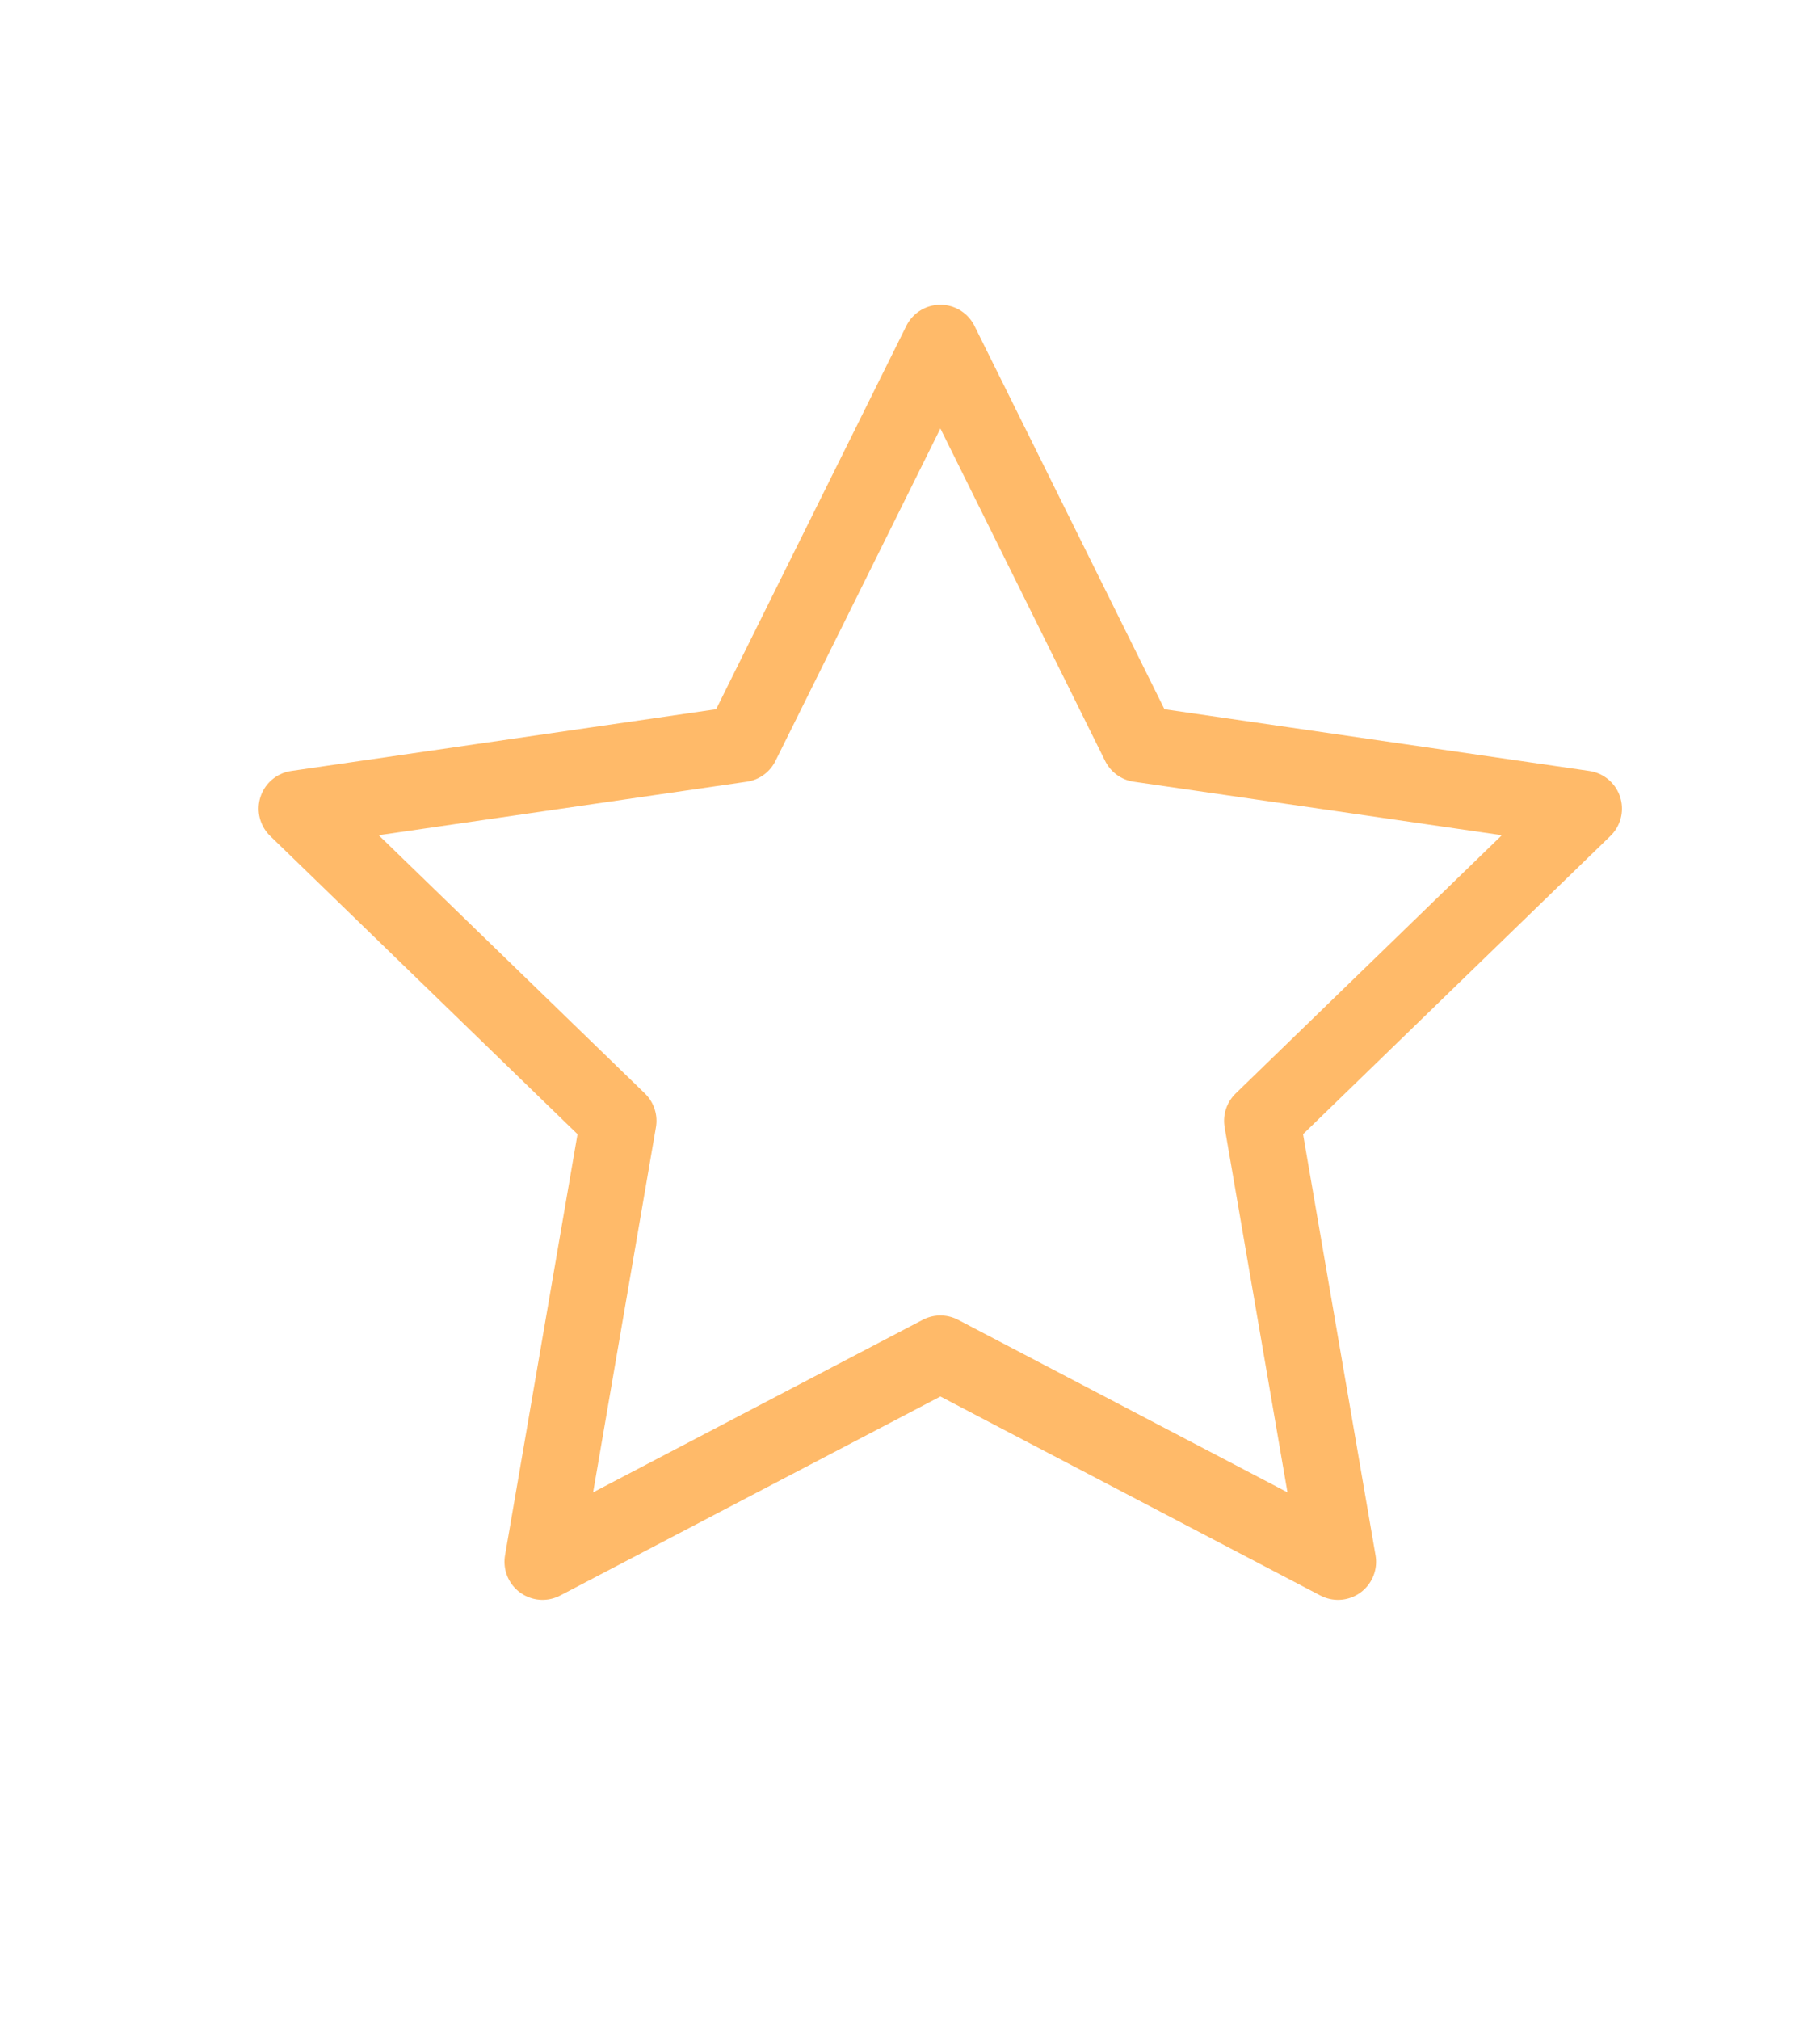 <svg id="Layer_1" data-name="Layer 1" xmlns="http://www.w3.org/2000/svg" xmlns:xlink="http://www.w3.org/1999/xlink" viewBox="0 0 82.02 90.99"><defs><style>.cls-1,.cls-2,.cls-44{fill:none;}.cls-2{clip-rule:evenodd;}.cls-3{clip-path:url(#clip-path);}.cls-4{clip-path:url(#clip-path-2);}.cls-5{clip-path:url(#clip-path-3);}.cls-6{clip-path:url(#clip-path-4);}.cls-7{clip-path:url(#clip-path-6);}.cls-8{clip-path:url(#clip-path-7);}.cls-9{clip-path:url(#clip-path-8);}.cls-10{clip-path:url(#clip-path-9);}.cls-11{clip-path:url(#clip-path-10);}.cls-12{clip-path:url(#clip-path-11);}.cls-13{clip-path:url(#clip-path-12);}.cls-14{clip-path:url(#clip-path-13);}.cls-15{clip-path:url(#clip-path-14);}.cls-16{clip-path:url(#clip-path-15);}.cls-17{clip-path:url(#clip-path-16);}.cls-18{clip-path:url(#clip-path-17);}.cls-19{clip-path:url(#clip-path-18);}.cls-20{clip-path:url(#clip-path-19);}.cls-21{clip-path:url(#clip-path-20);}.cls-22{clip-path:url(#clip-path-21);}.cls-23{clip-path:url(#clip-path-22);}.cls-24{clip-path:url(#clip-path-23);}.cls-25{clip-path:url(#clip-path-24);}.cls-26{clip-path:url(#clip-path-25);}.cls-27{clip-path:url(#clip-path-26);}.cls-28{clip-path:url(#clip-path-27);}.cls-29{clip-path:url(#clip-path-28);}.cls-30{clip-path:url(#clip-path-29);}.cls-31{clip-path:url(#clip-path-30);}.cls-32{clip-path:url(#clip-path-31);}.cls-33{clip-path:url(#clip-path-32);}.cls-34{clip-path:url(#clip-path-33);}.cls-35{clip-path:url(#clip-path-34);}.cls-36{clip-path:url(#clip-path-35);}.cls-37{clip-path:url(#clip-path-36);}.cls-38{clip-path:url(#clip-path-37);}.cls-39{clip-path:url(#clip-path-38);}.cls-40{clip-path:url(#clip-path-39);}.cls-41{clip-path:url(#clip-path-40);}.cls-42{clip-path:url(#clip-path-41);}.cls-43{clip-path:url(#clip-path-42);}.cls-44{stroke:#ffba69;stroke-linecap:round;stroke-linejoin:round;stroke-width:3.43px;}</style><clipPath id="clip-path"><rect class="cls-1" x="-586.58" y="-371.77" width="186" height="276" rx="8"/></clipPath><clipPath id="clip-path-2"><rect class="cls-1" x="-797.58" y="-439.09" width="428" height="927"/></clipPath><clipPath id="clip-path-3"><rect class="cls-1" x="-586.58" y="-371.77" width="900" height="600"/></clipPath><clipPath id="clip-path-4"><rect class="cls-1" x="-388.58" y="-371.77" width="186" height="276" rx="8"/></clipPath><clipPath id="clip-path-6"><rect class="cls-1" x="-388.58" y="-371.77" width="900" height="600"/></clipPath><clipPath id="clip-path-7"><path class="cls-1" d="M-128.8,10.78A10.8,10.8,0,0,1-139.58,0,10.8,10.8,0,0,1-128.8-10.78,10.79,10.79,0,0,1-118,0,10.79,10.79,0,0,1-128.8,10.78Zm0-25.87A15.11,15.11,0,0,0-143.89,0,15.11,15.11,0,0,0-128.8,15.09,15.11,15.11,0,0,0-113.71,0,15.11,15.11,0,0,0-128.8-15.09ZM-79.18,60a4.27,4.27,0,0,1-5.2.68c-.48-.29-7.53-4.76-12-7.24a30.68,30.68,0,0,1-7.74-6.1l-5.28-5.74v-17a4.27,4.27,0,0,1,1.17,1.26s8.69,14.39,10.77,17.82a2.15,2.15,0,0,0,.88.81c3.34,1.67,14.94,8.07,17.11,9.17A4.31,4.31,0,0,1-79.18,60ZM-92.47,79.11a6.25,6.25,0,0,1,3.2,3.79,6.25,6.25,0,0,1-.58,4.91A6.28,6.28,0,0,1-95.42,91h-35.53V82.37h10.78A2.16,2.16,0,0,0-118,80.21a2.16,2.16,0,0,0-2.15-2.16h-23.72a8.64,8.64,0,0,0-8.63,8.63A8.63,8.63,0,0,0-151.36,91h-10.81a6.27,6.27,0,0,1-5.63-3.27,6.25,6.25,0,0,1-.51-4.88,6.27,6.27,0,0,1,3.19-3.73l19.58-9.68H-112ZM-135.27,91h-8.62a4.31,4.31,0,0,1-4.31-4.31,4.31,4.31,0,0,1,4.31-4.31h8.62Zm-18.15-43.75,0,0a30.92,30.92,0,0,1-7.79,6.15c-4.41,2.45-11.54,7-12,7.23a4.28,4.28,0,0,1-5.22-.67,4.31,4.31,0,0,1,.28-6.36c2.2-1.11,13.75-7.49,17.11-9.17a2.09,2.09,0,0,0,.88-.81l10.77-17.81a4.38,4.38,0,0,1,1.18-1.28v17Zm9.53-23.54h4.31v6.49A10.78,10.78,0,0,0-128.8,41,10.79,10.79,0,0,0-118,30.19V23.71h4.31V65.12h-30.18Zm8.62,0h12.94v6.48a6.48,6.48,0,0,1-6.47,6.47,6.47,6.47,0,0,1-6.47-6.47ZM-77,50.08s-14.24-7.74-17.11-9.21l-10.45-17.29a8.68,8.68,0,0,0-6.63-4.13,2.26,2.26,0,0,0-.56,0H-146a.56.56,0,0,0-.13,0h-.11a8.66,8.66,0,0,0-6.78,4.16l-10.45,17.29c-4,2.06-15.43,8.35-16.72,9a2.55,2.55,0,0,0-.39.24A8.63,8.63,0,0,0-181.47,63,8.61,8.61,0,0,0-171,64.36c.36-.21,7.49-4.75,11.87-7.18a35.37,35.37,0,0,0,8.9-7c1.1-1.21,1.46-1.59,2-2.22v18L-167,75.24a10.53,10.53,0,0,0-5.39,6.32,10.56,10.56,0,0,0,.85,8.27,10.62,10.62,0,0,0,9.4,5.47h66.75A10.64,10.64,0,0,0-86.12,90a10.58,10.58,0,0,0,1-8.32,10.58,10.58,0,0,0-5.42-6.42l-18.83-9.31v-18l2.1,2.29a35.18,35.18,0,0,0,8.83,7c4.4,2.44,11.51,7,11.88,7.18A8.6,8.6,0,0,0-76.13,63,8.63,8.63,0,0,0-77,50.08Zm-33,28.61a2.14,2.14,0,0,0-3,0,2.14,2.14,0,0,0,0,3,2.16,2.16,0,0,0,3,0A2.16,2.16,0,0,0-110,78.69Z"/></clipPath><clipPath id="clip-path-8"><path class="cls-2" d="M-92.56,340.8l-5.5-14.67h-78.2l-5.5,14.67a7.91,7.91,0,0,0-5.16,7.68v12.18c0,4.49,3.18,8.13,7.11,8.13h4.2l6.46,71.09h64l6.46-71.09h4.2c3.93,0,7.11-3.64,7.11-8.13V348.48A7.91,7.91,0,0,0-92.56,340.8Zm-80.14-7.56h71.09l2.36,7.11h-75.82Zm60.42,99.53H-162l-1.58-14.22h52.92Zm2.37-21.32h-54.5l-2.37-21.34h59.24Zm3.16-28.44h-60.82l-1.58-14.22h64Zm-73.06-21.33h85.3V347.46h-85.3Z"/></clipPath><clipPath id="clip-path-9"><path class="cls-1" d="M-128.91-200.4a10.78,10.78,0,0,1,10.78,10.77,10.78,10.78,0,0,1-10.78,10.77,10.77,10.77,0,0,1-10.77-10.77A10.77,10.77,0,0,1-128.91-200.4Zm21.22,23.58h-5.77l5.14,5.89C-108.06-173.38-108.18-172.25-107.69-176.82Zm-36.63,0h-5.77c.26,2.42.37,3.44.62,5.89Zm-23.87-17.48a1.73,1.73,0,0,1,1.73,1.73v9.22h6a4.8,4.8,0,0,1,4.27-5.23,4.81,4.81,0,0,1,5.27,4.27l.1,1h8.28a15,15,0,0,0,13.59,8.7,15,15,0,0,0,13.6-8.7H-107l.1-1a4.8,4.8,0,0,1,5.27-4.27,4.81,4.81,0,0,1,4.27,5.23h6v-9.22a1.72,1.72,0,0,1,1.72-1.73h4.72a1.72,1.72,0,0,1,1.72,1.73v9.22h2.76a3.26,3.26,0,0,1,3.26,3.26,3.26,3.26,0,0,1-3.26,3.27h-2.75v9.22a1.73,1.73,0,0,1-1.73,1.72h-4.72a1.72,1.72,0,0,1-1.72-1.72v-9.22H-98c-.2,1.95-1.67,15.78-1.88,17.82a4.8,4.8,0,0,1-8.38,2.65l-6.89-7.88v18.46l17.58,7.14a6.24,6.24,0,0,1,3.82,4.84L-90.32-111a6.23,6.23,0,0,1-5.22,7.1,6.24,6.24,0,0,1-7.11-5.22l-2.95-19.31L-121.73-135H-136l-16.14,6.56-2.95,19.31a6.23,6.23,0,0,1-7.1,5.22,6.23,6.23,0,0,1-5.23-7.1l3.48-22.82a6.24,6.24,0,0,1,3.82-4.84l17.44-7.08v-18.35l-6.74,7.71a4.8,4.8,0,0,1-8.38-2.65c-.22-2.05-1.68-15.87-1.88-17.82h-6.73v9.22a1.73,1.73,0,0,1-1.73,1.72h-4.72a1.72,1.72,0,0,1-1.72-1.72v-9.22h-2.75a3.26,3.26,0,0,1-3.27-3.27,3.26,3.26,0,0,1,3.27-3.26h2.75v-9.22a1.72,1.72,0,0,1,1.72-1.73Z"/></clipPath><clipPath id="clip-path-10"><path class="cls-1" d="M7.34-108.18A16.79,16.79,0,0,1-9.25-124.77,16.79,16.79,0,0,1,7.34-141.35a16.79,16.79,0,0,1,16.59,16.58A16.8,16.8,0,0,1,7.34-108.18Zm0-40.28a23.46,23.46,0,0,0-23.7,23.69,23.47,23.47,0,0,0,23.7,23.7A23.47,23.47,0,0,0,31-124.77,23.46,23.46,0,0,0,7.34-148.46Zm46.44-9.48H73.69v-8.53H58.52l-9-15.64a7.79,7.79,0,0,0-7.11-3.79,7.86,7.86,0,0,0-5.69,2.37L19.19-166a7.86,7.86,0,0,0-2.37,5.69,8.36,8.36,0,0,0,3.79,7.11l16.11,9.48V-120h8.53v-30.8l-10.42-8.06,10.9-10.9Zm19.91,49.76A16.79,16.79,0,0,1,57.1-124.77a16.79,16.79,0,0,1,16.59-16.58,16.79,16.79,0,0,1,16.59,16.58A16.8,16.8,0,0,1,73.69-108.18Zm0-40.28A23.46,23.46,0,0,0,50-124.77a23.47,23.47,0,0,0,23.7,23.7,23.47,23.47,0,0,0,23.7-23.7A23.46,23.46,0,0,0,73.69-148.46ZM59.47-182.59A8.49,8.49,0,0,0,68-191.12a8.49,8.49,0,0,0-8.53-8.53,8.49,8.49,0,0,0-8.53,8.53A8.49,8.49,0,0,0,59.47-182.59Z"/></clipPath><clipPath id="clip-path-11"><path class="cls-1" d="M228.27-163.95a13.53,13.53,0,0,1,13.53,13.53,13.53,13.53,0,0,1-13.53,13.53,13.53,13.53,0,0,1-13.53-13.53A13.53,13.53,0,0,1,228.27-163.95Zm-58.5-11.49.5,0,24.53,3.16c2.24.28,3.82,1.26,5,3.9,1.4,3.19,6,12.86,10.62,22.31l1.14,2.36,7.67,15.75c-.53-.11-1-.23-1.6-.38a77.49,77.49,0,0,1-11.89-4.61A88.44,88.44,0,0,0,191-138.48a33.4,33.4,0,0,0-8.16-1,34.86,34.86,0,0,0-6.37.58l18.15-9h0l-.12-.3c-.93-2.22-4.28-10.53-5-12.29l-20.88-2.68a6.2,6.2,0,0,1-5.35-6.92,6.19,6.19,0,0,1,6.92-5.34Zm13.1,38.83a30.28,30.28,0,0,1,7.45.91,86.68,86.68,0,0,1,14.2,5.41,79,79,0,0,0,12.35,4.77,26.87,26.87,0,0,0,12.29.4A18.41,18.41,0,0,0,239.47-131a14.87,14.87,0,0,0,1-1.31,3.84,3.84,0,0,1,3.2-1.71,3.8,3.8,0,0,1,2.11.63,3.83,3.83,0,0,1,1.09,5.31,21.85,21.85,0,0,1-2.24,2.84,26.37,26.37,0,0,1-13.8,7.58,31.24,31.24,0,0,1-6.85.76,40.67,40.67,0,0,1-14.69-3.07c-2-.74-3.9-1.62-5.84-2.52l-3.49-1.64c-5.44-2.53-11-4.84-17.06-4.84a25.21,25.21,0,0,0-7.89,1.28A21.81,21.81,0,0,0,164.18-120a3.83,3.83,0,0,1-2.62,1.57,2.63,2.63,0,0,1-.49,0,3.8,3.8,0,0,1-2.24-.72,3.87,3.87,0,0,1-1.19-4.86,3.15,3.15,0,0,1,.3-.5,27.33,27.33,0,0,1,6.53-6.43,31.16,31.16,0,0,1,8.07-4.05A32.72,32.72,0,0,1,182.87-136.61Z"/></clipPath><clipPath id="clip-path-12"><path class="cls-1" d="M342.56-130.92l-7-7a2,2,0,0,0-2.87,0,2,2,0,0,0,0,2.87l7,7a10.06,10.06,0,0,1-5.58,1.68A10.14,10.14,0,0,1,324-136.51a10.13,10.13,0,0,1,10.13-10.12,10.13,10.13,0,0,1,10.12,10.12A10.05,10.05,0,0,1,342.56-130.92Zm13,4.54H347.1L345.46-128a14,14,0,0,0,2.82-8.49,14.19,14.19,0,0,0-14.17-14.18,14.19,14.19,0,0,0-14.18,14.18,14.19,14.19,0,0,0,14.18,14.18,14.08,14.08,0,0,0,8.49-2.82l2.23,2.23a2,2,0,0,0,1.43.59h9.32a2,2,0,0,0,2-2A2,2,0,0,0,355.58-126.38Zm28.35,4a6.07,6.07,0,0,1-6.07-6.07,6.08,6.08,0,0,1,6.07-6.08A6.08,6.08,0,0,1,390-128.4,6.08,6.08,0,0,1,383.93-122.33Zm0-16.2a10.13,10.13,0,0,0-10.12,10.13,10.13,10.13,0,0,0,10.12,10.12,10.13,10.13,0,0,0,10.13-10.12A10.14,10.14,0,0,0,383.93-138.53Zm21.47,32.41H313.85a2,2,0,0,1-2-2,2,2,0,0,1,2-2H405.4a2,2,0,0,1,2,2A2,2,0,0,1,405.4-106.12Zm-93.57-30.39A22.28,22.28,0,0,1,328.38-158a22.4,22.4,0,0,1,13.19.53h0l57.76,19.67a12.17,12.17,0,0,1,8.07,11.45c0,6.36-6.37,11.95-13.36,11.95l-62.85,0A22.29,22.29,0,0,1,311.83-136.51Zm21.6-26.32a26.76,26.76,0,0,0-4.1.43l-3.61-13.81H330Zm-16.2-17.43a5.4,5.4,0,0,1-5.4-5.4,5.4,5.4,0,0,1,5.39-5.41c.82,0-.19-.08,24.12,3.94a3.45,3.45,0,0,1,2.89,3.41,3.44,3.44,0,0,1-1,2.45,3.43,3.43,0,0,1-2.44,1Zm64.24,0h4.14l-6.11,31.39-3.87-1.32Zm-1.59-8.1H392a2,2,0,0,0,2-2v-9.31a2,2,0,0,1,2-2,2,2,0,0,1,2,2v9.31a6.08,6.08,0,0,1-6.07,6.08H379.77a2,2,0,0,1-1.91-2A2,2,0,0,1,379.88-188.36Zm25.52,74.13h-.09a15.86,15.86,0,0,0,6.17-12.15,16.24,16.24,0,0,0-10.77-15.27h0l-17.31-5.9,6.36-32.7H392a10.13,10.13,0,0,0,10.12-10.13v-9.31a6.08,6.08,0,0,0-6.07-6.08A6.08,6.08,0,0,0,390-199.7v7.29H379.88a6.08,6.08,0,0,0-6.07,6.08,6.11,6.11,0,0,0,3.64,5.56l-5.69,29.26-28.85-9.82a26.79,26.79,0,0,0-5.23-1.27l-3.55-13.61h6.65a7.47,7.47,0,0,0,5.31-2.2,7.46,7.46,0,0,0,2.19-5.31,7.48,7.48,0,0,0-6.27-7.4c-24.69-4.07-23.4-4-24.79-4a9.46,9.46,0,0,0-9.45,9.46,9.47,9.47,0,0,0,9.46,9.45h4.3l3.88,14.84a26.36,26.36,0,0,0-17.64,24.86,26.37,26.37,0,0,0,12.3,22.28h-6.22a6.08,6.08,0,0,0-6.08,6.08,6.09,6.09,0,0,0,6.08,6.08H405.4a6.08,6.08,0,0,0,6.08-6.08A6.08,6.08,0,0,0,405.4-114.23Zm-41.72-12.15a2,2,0,0,0-2,2,2,2,0,0,0,2,2,2,2,0,0,0,2-2A2,2,0,0,0,363.68-126.38Z"/></clipPath><clipPath id="clip-path-13"><path class="cls-1" d="M15.61,325c1.47,7.64,4.46,23.92,4.46,31.22,0,17.84-13.38,22.31-13.38,22.31v58c0,1.46-3,4.46-4.46,4.46-5.92,0-8.92-3-8.92-4.46v-58s-13.38-4.47-13.38-22.31c0-7.3,3-23.58,4.46-31.22,3.37,0,4.46,1.09,4.46,4.46v22.3c0,3.17,1.29,4.46,4.46,4.46-.12,0,1.11-1.1,0-4.46Q-1.29,325-2.23,325q4.56.93,4.46,0h0l4.46,26.75c-1.05,3.16,0,4.33,0,4.45,3.16,0,4.45-1.28,4.45-4.45v-22.3C11.15,326.11,12.24,325,15.61,325Zm49.07,0-.37,6.18.37-1.72v107c0,1.46-3,4.46-4.46,4.46-5.93,0-8.92-3-8.92-4.46V392.7l.13-.64-4.59-4.59c-3.4-3.71-4.47-6.63-4.47-8.92v-8.93c0-23.55,14.25-40.14,13.55-40.14Q55.22,329.48,64.68,325Z"/></clipPath><clipPath id="clip-path-14"><polygon class="cls-2" points="154.03 403.08 153.89 402.02 178.47 399.29 213.58 383.01 214.1 383.95 178.81 400.32 178.71 400.33 154.03 403.08"/></clipPath><clipPath id="clip-path-15"><polygon class="cls-2" points="164.14 423.15 163.92 421.92 191.23 415.85 220.14 393.04 220.79 394.07 191.68 417.03 164.14 423.15"/></clipPath><clipPath id="clip-path-16"><polygon class="cls-2" points="170.65 386.35 170.56 386.35 150.54 385.91 150.57 384.84 170.49 385.27 213.77 372.97 214.1 374 170.65 386.35"/></clipPath><clipPath id="clip-path-17"><polygon class="cls-2" points="152.58 352.9 150.54 351.33 151.85 349.55 153.89 351.12 152.58 352.9"/></clipPath><clipPath id="clip-path-18"><path class="cls-2" d="M154.42,359.59l-.53-.51.69-1.19.21.2,1.94-.06,0,1.48Zm5-.16,0-1.48,2.61-.08,0,1.48Zm5.21-.16,0-1.48,2.61-.08,0,1.48Zm5.22-.16,0-1.48,2.6-.09,0,1.49ZM175,359l0-1.49,2.61-.08,0,1.48Zm5.21-.17,0-1.48,2.61-.08,0,1.48Zm5.21-.16,0-1.48,2.6-.08,0,1.48Zm5.22-.16,0-1.48,2.6-.09,0,1.49Zm5.21-.17,0-1.48,2.61-.08,0,1.48Zm5.21-.16,0-1.48,2.61-.08,0,1.48Zm5.22-.16,0-1.48,2.6-.08,0,1.48Zm5.21-.16,0-1.49,2.61-.08,0,1.49Z"/></clipPath><clipPath id="clip-path-19"><polygon class="cls-2" points="218.85 359.59 218.8 358.26 217.5 358.3 217.45 356.32 220.69 356.24 220.79 359.52 218.85 359.59"/></clipPath><clipPath id="clip-path-20"><path class="cls-2" d="M229.88,399.73l-1.47-2.1.94-.64,1.48,2.1Zm-2.95-4.19-1.47-2.1.94-.65,1.48,2.1Zm-3-4.2-1.48-2.1.95-.64,1.48,2.1Zm-2.95-4.2-1.48-2.1.95-.64,1.48,2.1Zm-2.84-4.57-.08-2.55,1.15,0,.08,2.55Zm-.16-5.1-.09-2.55,1.15,0,.09,2.55Zm-.17-5.1-.08-2.55,1.15,0,.08,2.55Zm-.16-5.1-.09-2.55,1.15,0,.09,2.55Zm-.17-5.1-.08-2.55,1.15,0,.08,2.55Z"/></clipPath><clipPath id="clip-path-21"><polygon class="cls-2" points="235.16 403.08 234.18 401.89 235.12 401.34 234.47 400.55 235.89 399.73 237.52 401.71 235.16 403.08"/></clipPath><clipPath id="clip-path-22"><path class="cls-2" d="M180.86,433.19l-.21-1.19,2.61-.51.21,1.18Zm5.21-1-.21-1.19,2.61-.51.21,1.18Zm5.21-1-.21-1.18,2.61-.52.21,1.19Zm5.21-1-.21-1.18,2.51-.5.07.35.44.68-.17.13Zm5-2.23-.65-1,2.18-1.59.65,1Zm4.36-3.18-.65-1,2.18-1.58.65,1Zm4.36-3.17-.65-1,2.18-1.58.65,1Zm4.36-3.17-.65-1,2.18-1.59.65,1Zm4.36-3.17-.65-1,2.18-1.59.65,1Zm4.36-3.17-.65-1,2.18-1.59.65,1Zm4.36-3.17-.66-1,2.18-1.59.66,1Zm4.36-3.18-.66-1,2.18-1.58.66,1Z"/></clipPath><clipPath id="clip-path-23"><polygon class="cls-2" points="174.42 433.35 173.96 433.08 176.84 433.02 177.31 433.29 174.42 433.35"/></clipPath><clipPath id="clip-path-24"><path class="cls-2" d="M168.94,431.49h0a1.9,1.9,0,0,1,1.62-2.1l21.62-2.48a1.8,1.8,0,0,0,.83-.32l28.8-20.36a1.94,1.94,0,0,0,.55-2.53L213,386.94a1.91,1.91,0,0,1-.24-.81l-1.38-17.46a1.86,1.86,0,0,0-1.92-1.74L156,369.79a1.81,1.81,0,0,1-1.16-.35l-3.52-2.6a2,2,0,0,1-.43-2.66h0a1.79,1.79,0,0,1,2.55-.45l2.48,1.84a1.81,1.81,0,0,0,1.16.35l55.75-3a1.85,1.85,0,0,1,1.92,1.74l1.6,20.29a2.06,2.06,0,0,0,.24.8l10.66,19.09a2,2,0,0,1-.56,2.53l-32.37,22.88a1.7,1.7,0,0,1-.83.32L171,433.17a1.84,1.84,0,0,1-2-1.68"/></clipPath><clipPath id="clip-path-25"><polygon class="cls-2" points="239.58 403.08 237.85 402.28 253.92 369.12 272.18 359.04 268.38 339.72 252.02 334.89 225.31 355.16 224.14 353.69 251.63 332.82 270.04 338.26 274.32 360 255.39 370.45 239.58 403.08"/></clipPath><clipPath id="clip-path-26"><path class="cls-2" d="M202.81,346.21l-1.89-.18,1.16-11-7.39-7-18.25,2.56L151.6,346.2l-1.06-1.5,24.11-15.12a6.1,6.1,0,0,1,2.38-.87l18.32-2.58,8.72,8.24Z"/></clipPath><clipPath id="clip-path-27"><path class="cls-2" d="M271,361.25l-2.82-18.37a2,2,0,0,0-1.16-1.6l-11.61-4.39a2.19,2.19,0,0,1-1.11-2.59,1.63,1.63,0,0,1,2.08-1.38L269.93,338a2,2,0,0,1,1.16,1.6l3.2,20.83A2.12,2.12,0,0,1,273,362.9a1.73,1.73,0,0,1-2-1.65"/></clipPath><clipPath id="clip-path-28"><path class="cls-2" d="M201.29,346.2l-1.18-.11a1.1,1.1,0,0,1-1.05-1.17l1.3-10.72a1,1,0,0,0-.33-.86l-5.66-5.09a1,1,0,0,1,0-1.49,2.55,2.55,0,0,1,3.34,0l6,5.41a1,1,0,0,1,.34.86l-1.48,12.24a1.16,1.16,0,0,1-1.29.93"/></clipPath><clipPath id="clip-path-29"><polygon class="cls-2" points="391.36 355.54 401.44 366.28 385.74 349.55 378.03 357.77 386.41 360.82 391.36 355.54"/></clipPath><clipPath id="clip-path-30"><path class="cls-2" d="M352.63,404.49l-5.1-5.14,2.42-2.43a35,35,0,0,1-1-8.09v-3l-10.43,10.51a4.27,4.27,0,0,0,0,6l24,24.15a4.22,4.22,0,0,0,6,0l3.72-3.75-5.88-3.3a34.14,34.14,0,0,1-13.74-15"/></clipPath><clipPath id="clip-path-31"><polygon class="cls-2" points="407.89 367.52 411.52 371.18 407.89 374.83 407.89 386.91 417.52 377.22 407.89 367.52"/></clipPath><clipPath id="clip-path-32"><polygon class="cls-2" points="392.18 378.57 392.02 378.73 392.18 378.87 392.18 378.57"/></clipPath><clipPath id="clip-path-33"><polygon class="cls-2" points="333.53 417.47 337.53 421.49 339.53 419.48 345.53 425.52 343.53 427.53 347.53 431.55 358.08 420.94 344.08 406.85 333.53 417.47"/></clipPath><clipPath id="clip-path-34"><polygon class="cls-2" points="339.53 419.48 337.53 421.49 343.53 427.53 345.53 425.52 339.53 419.48"/></clipPath><clipPath id="clip-path-35"><polygon class="cls-2" points="425.52 332.94 405.52 353.07 411.52 359.1 431.52 338.98 425.52 332.94"/></clipPath><clipPath id="clip-path-36"><polygon class="cls-2" points="433.52 336.97 427.52 330.93 425.52 332.94 431.52 338.98 433.52 336.97"/></clipPath><clipPath id="clip-path-37"><path class="cls-2" d="M396.52,344l-9-9.06-6,6,6,6,3-3a4.22,4.22,0,0,1,6,0"/></clipPath><clipPath id="clip-path-38"><path class="cls-2" d="M420.52,374.2l-3,3,6,6,6-6-9-9.06a4.29,4.29,0,0,1,0,6"/></clipPath><clipPath id="clip-path-39"><path class="cls-2" d="M420.52,368.16l-9-9.06-2,2-6-6,2-2-9-9.06a4.21,4.21,0,0,0-6,0l-3,3,20.37,20.49.06.06.46.47,9.11,9.17,3-3a4.29,4.29,0,0,0,0-6"/></clipPath><clipPath id="clip-path-40"><polygon class="cls-2" points="403.52 355.08 409.52 361.12 411.52 359.1 405.52 353.07 403.52 355.08"/></clipPath><clipPath id="clip-path-41"><polygon class="cls-2" points="377.41 398.22 367.62 387.19 372.01 383.24 377.41 389.31 385.85 379.81 390.24 383.76 377.41 398.22"/></clipPath><clipPath id="clip-path-42"><path class="cls-2" d="M378.43,420.58l-9.68-5.42c-8.89-5-14.87-15.57-14.87-26.33V368.67l24.55-8.42L403,368.67v20.16c0,10.76-6,21.34-14.88,26.33Zm-18.66-47.67v15.92c0,8.54,4.87,17.24,11.85,21.15l6.81,3.81,6.81-3.81c7-3.91,11.85-12.61,11.85-21.15V372.91l-18.66-6.4Z"/></clipPath></defs><g class="cls-3"><g class="cls-4"><g class="cls-5"><use transform="translate(-586.58 -371.77)" xlink:href="#image"/></g></g></g><g class="cls-6"><g class="cls-4"><g class="cls-7"><use transform="translate(-388.58 -371.77)" xlink:href="#image"/></g></g></g><polygon class="cls-44" points="42.38 15.44 51.34 33.51 71.38 36.42 56.88 50.48 60.3 70.34 42.38 60.96 24.45 70.34 27.87 50.48 13.37 36.42 33.41 33.51 42.38 15.44"/></svg>